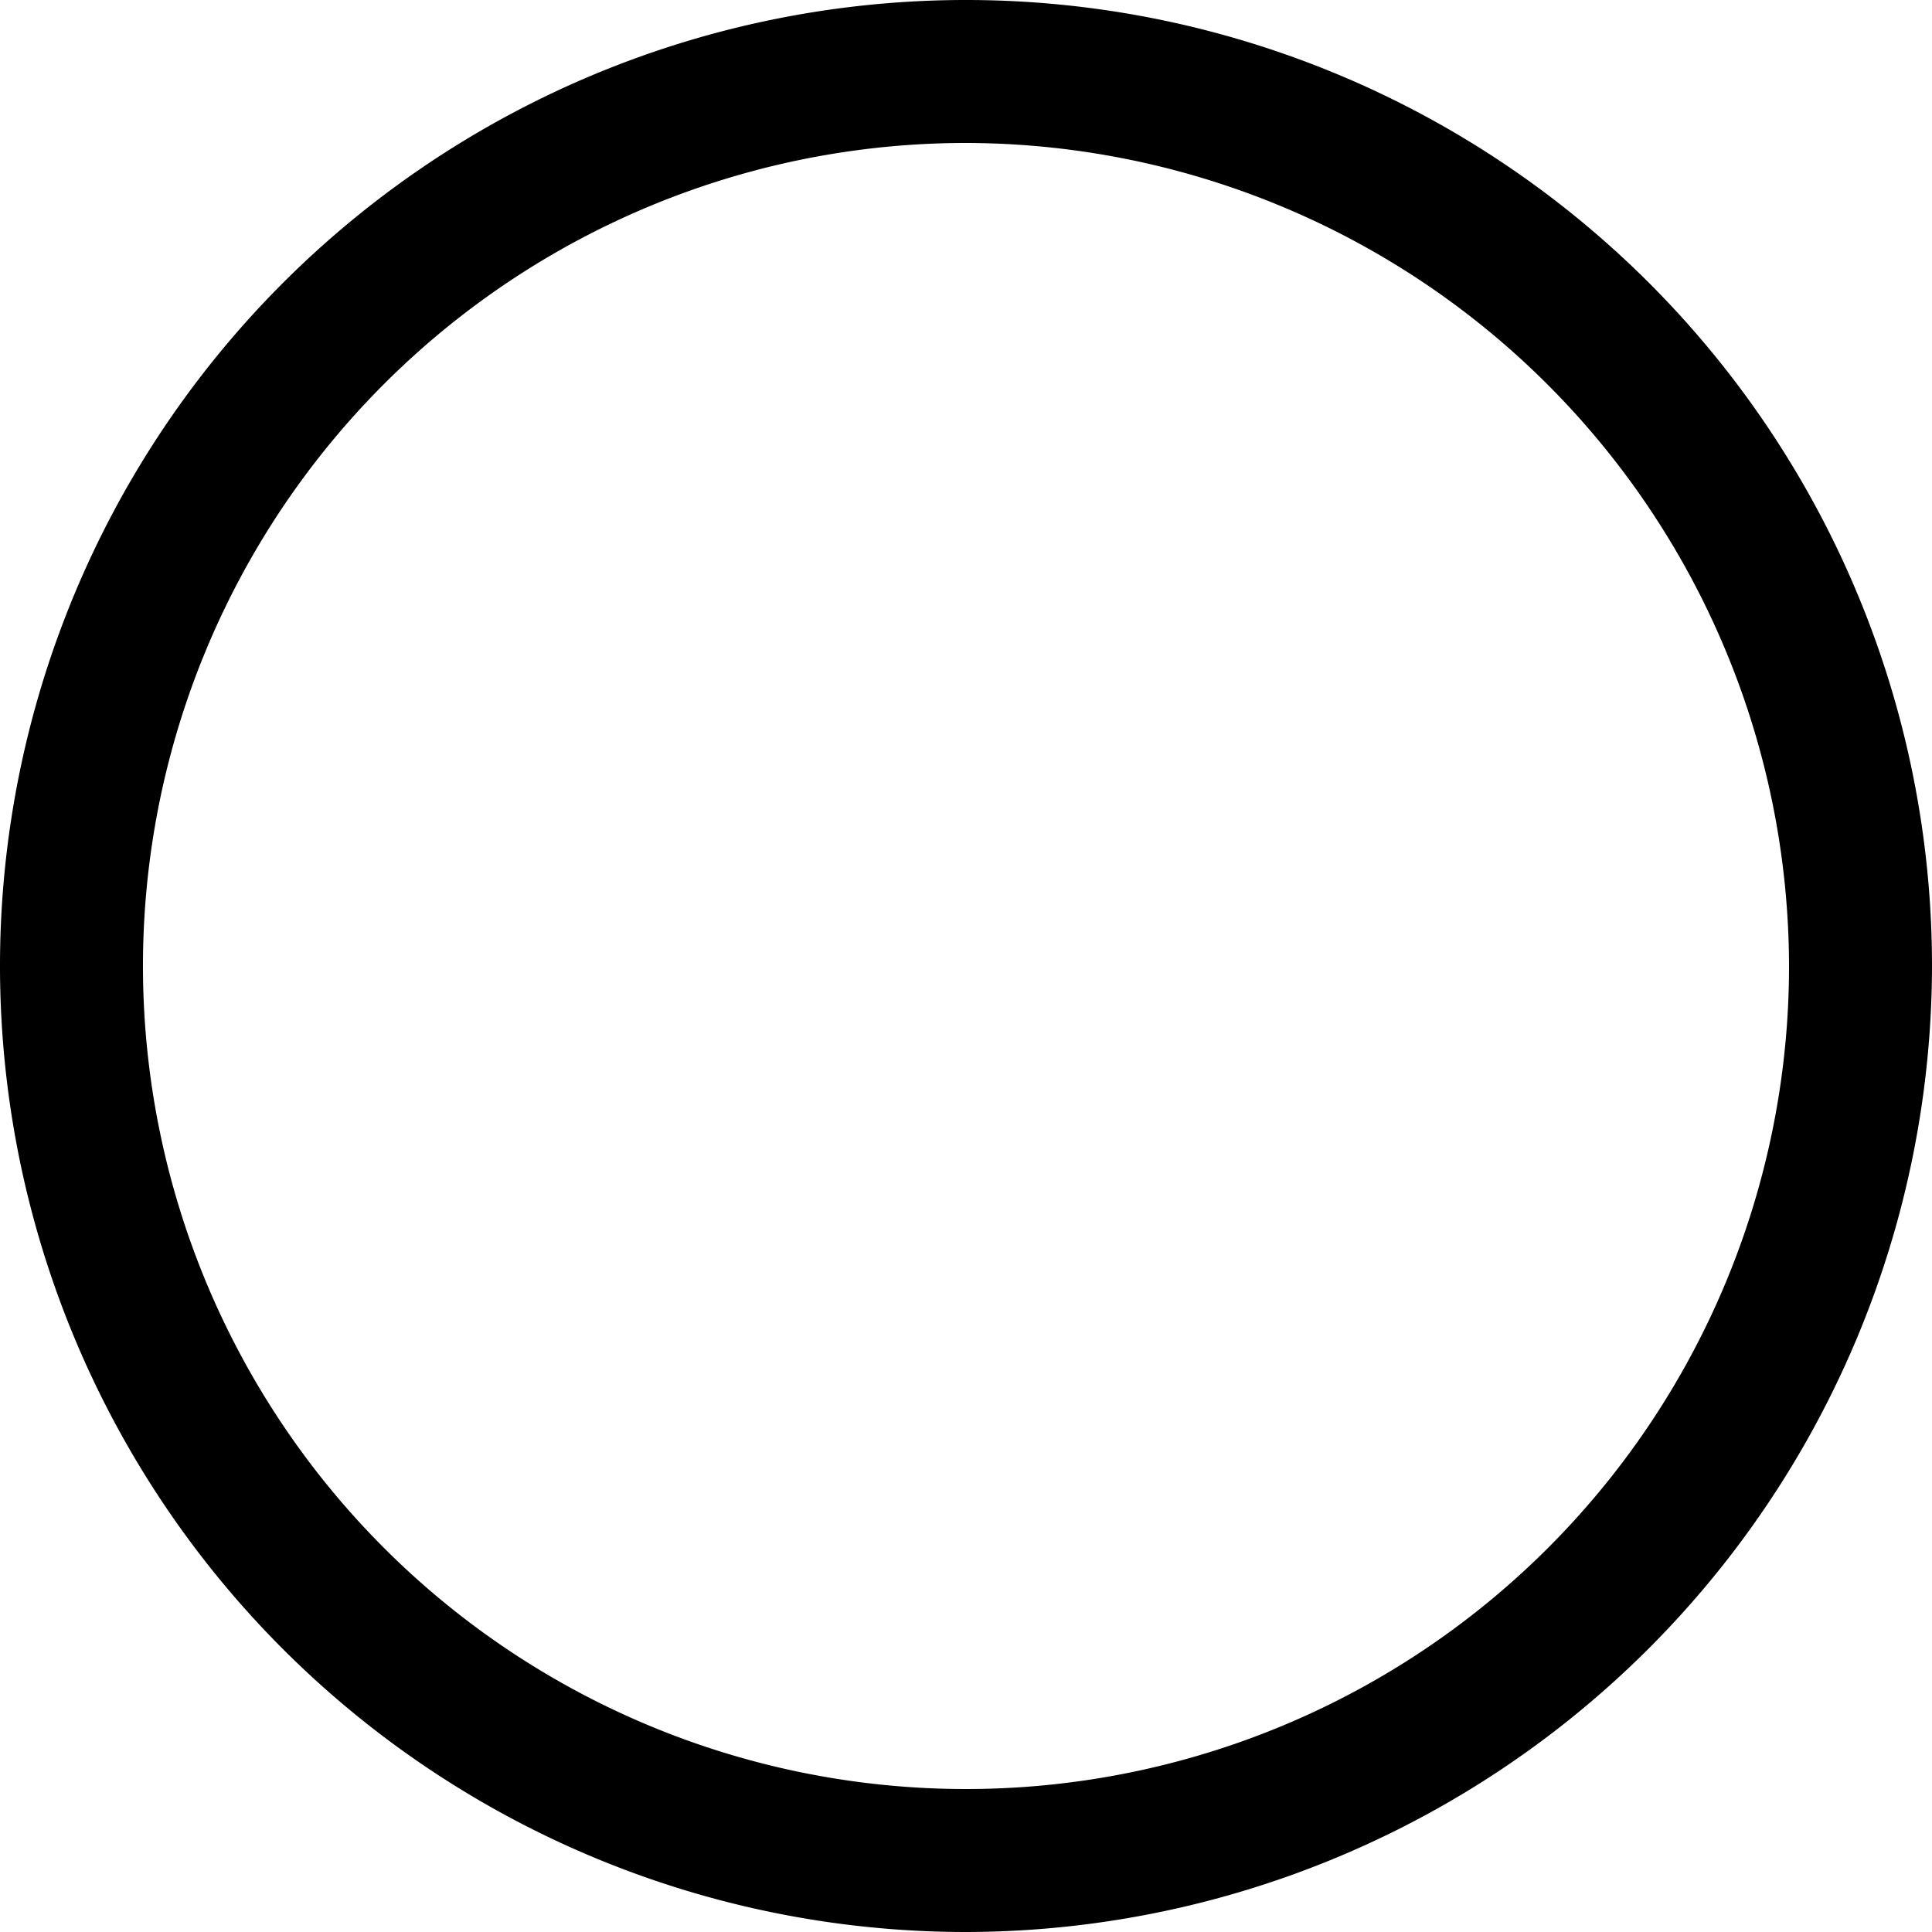 <svg xmlns="http://www.w3.org/2000/svg" viewBox="0 0 25 25"><g id="Layer_2" data-name="Layer 2"><g id="Layer_1-2" data-name="Layer 1"><path d="M12.5,25A12.5,12.5,0,1,1,25,12.5,12.52,12.52,0,0,1,12.5,25Zm0-23.15A10.65,10.65,0,1,0,23.15,12.5,10.67,10.67,0,0,0,12.5,1.85Z"/></g></g></svg>